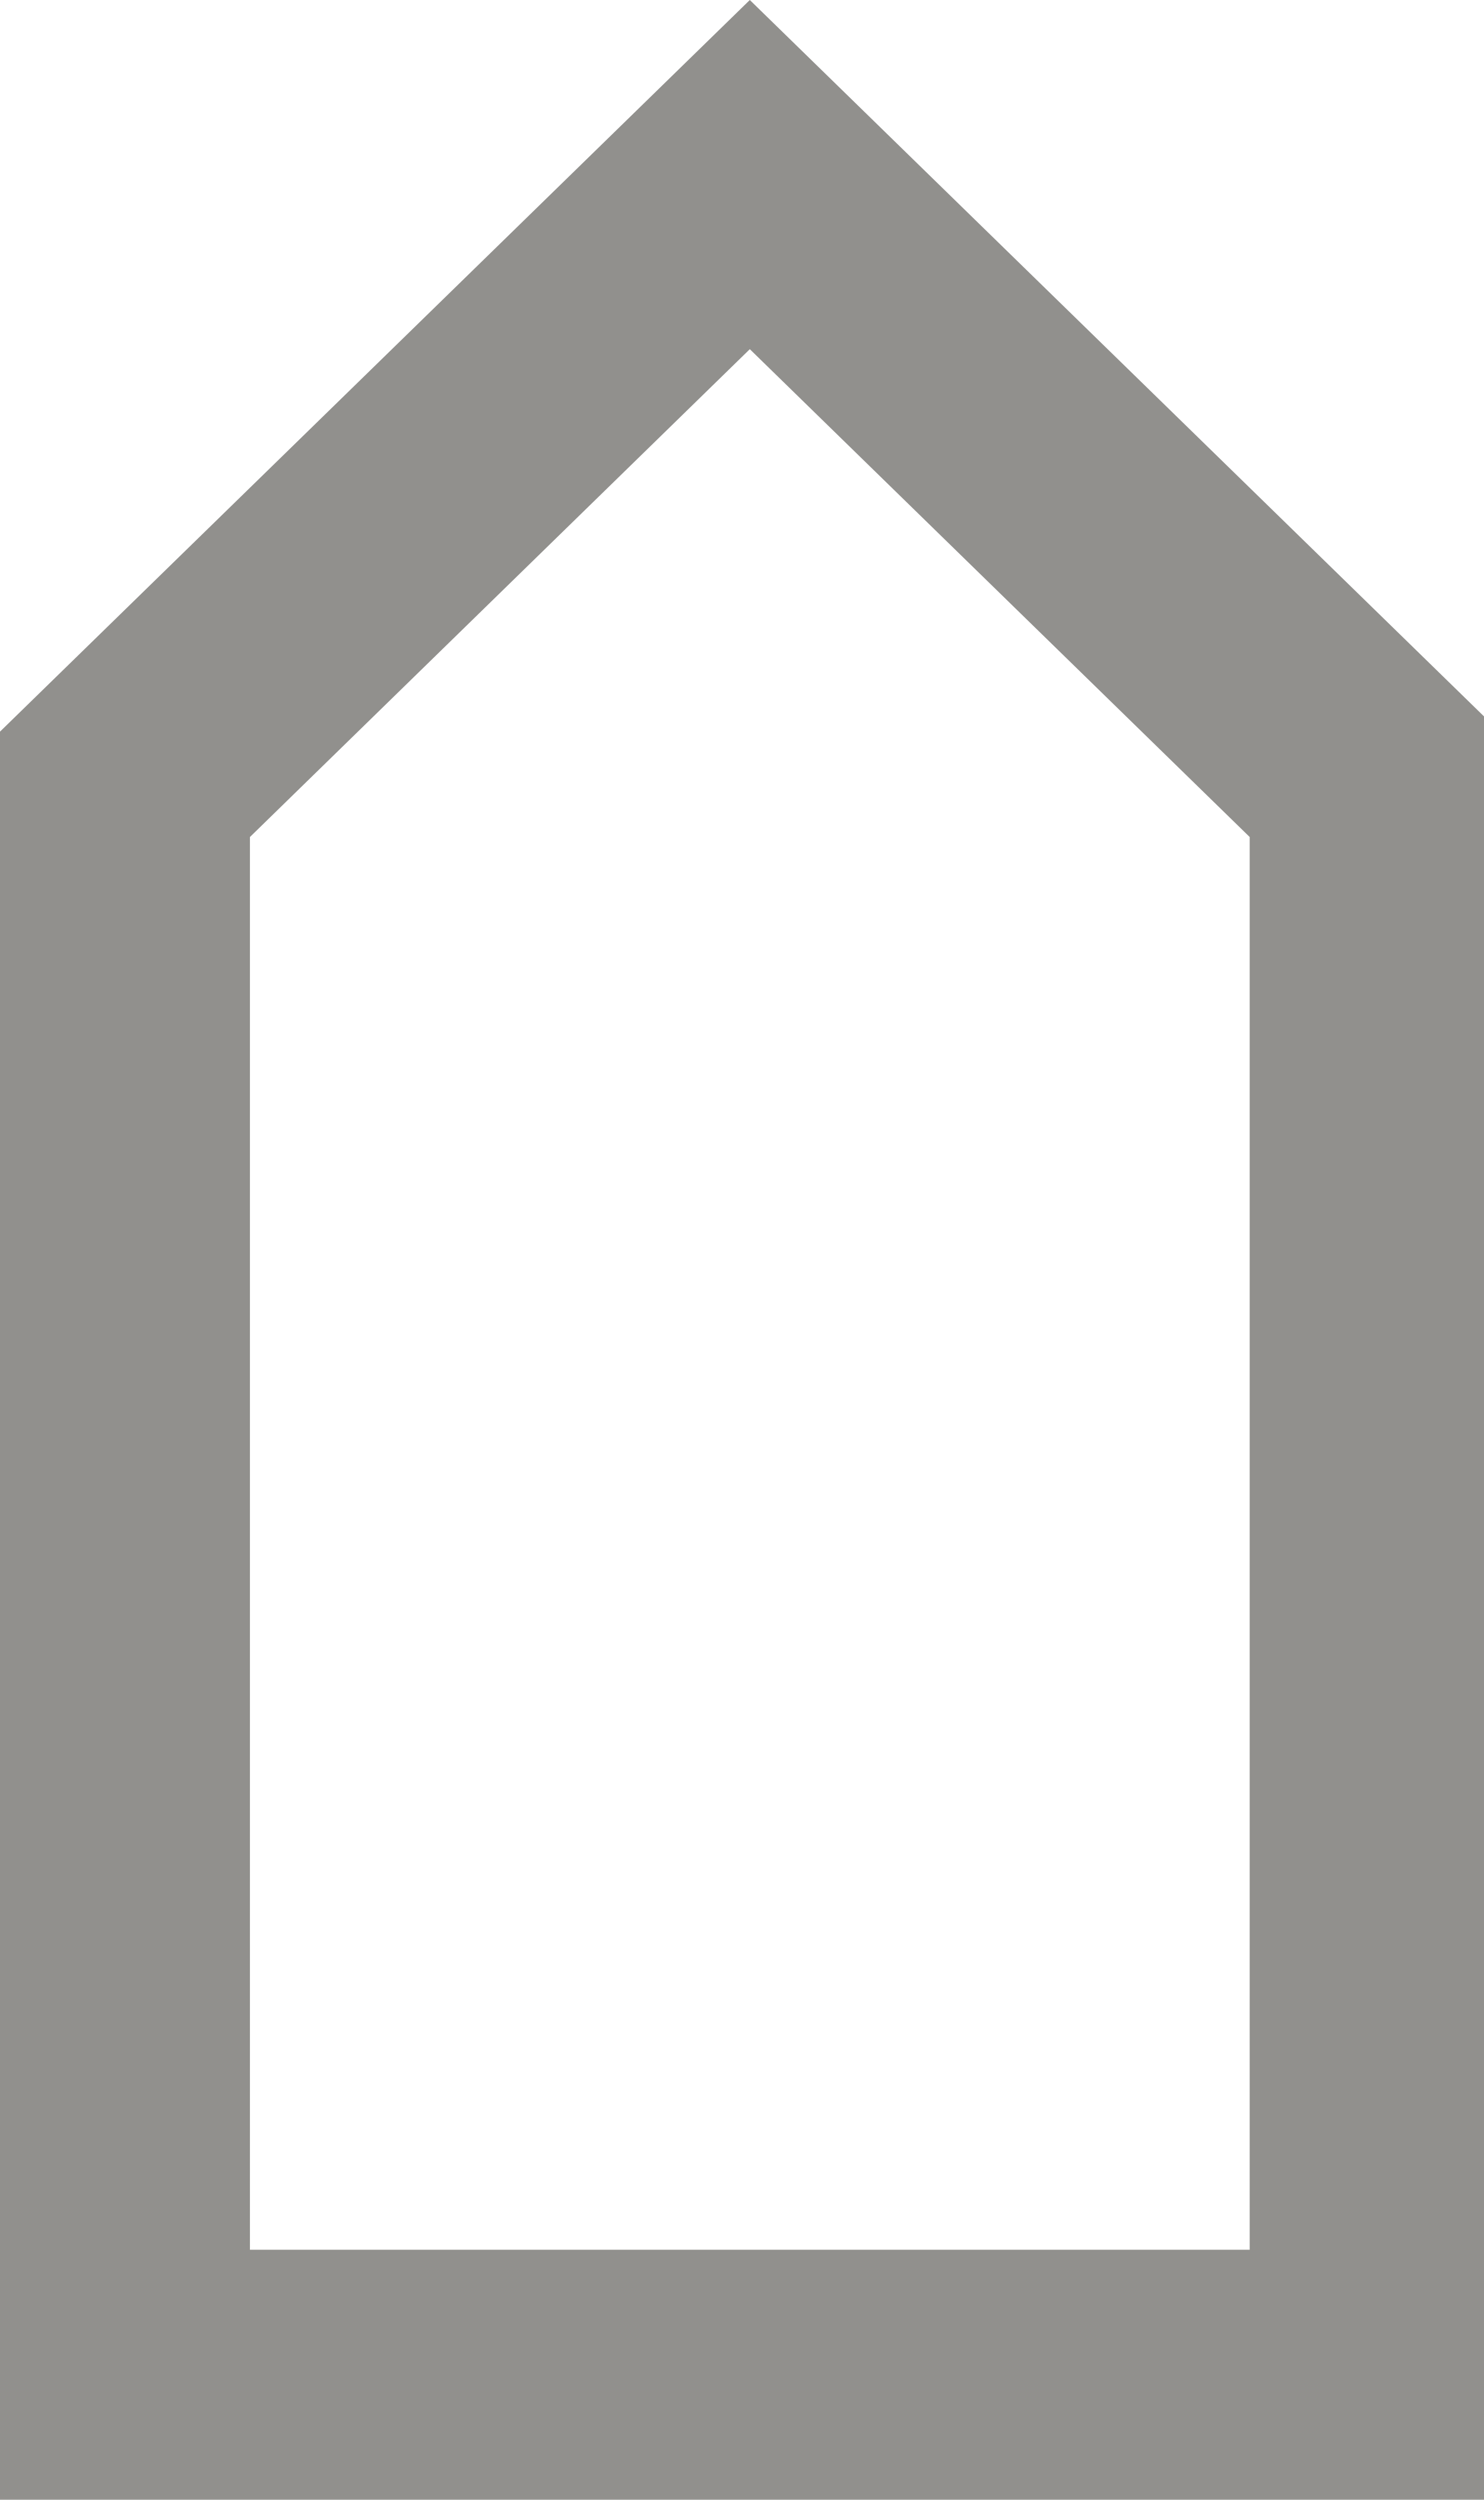 <!-- Generated by IcoMoon.io -->
<svg version="1.1" xmlns="http://www.w3.org/2000/svg" width="19" height="32" viewBox="0 0 19 32">
<title>as-arrow_up-16</title>
<path fill="#91908d" d="M9.6 0l-9.6 9.366v22.634h19.2v-22.634l-9.6-9.366zM9.6 4.47l6.4 6.245v18.085h-12.8v-18.085l6.4-6.245z"></path>
</svg>
